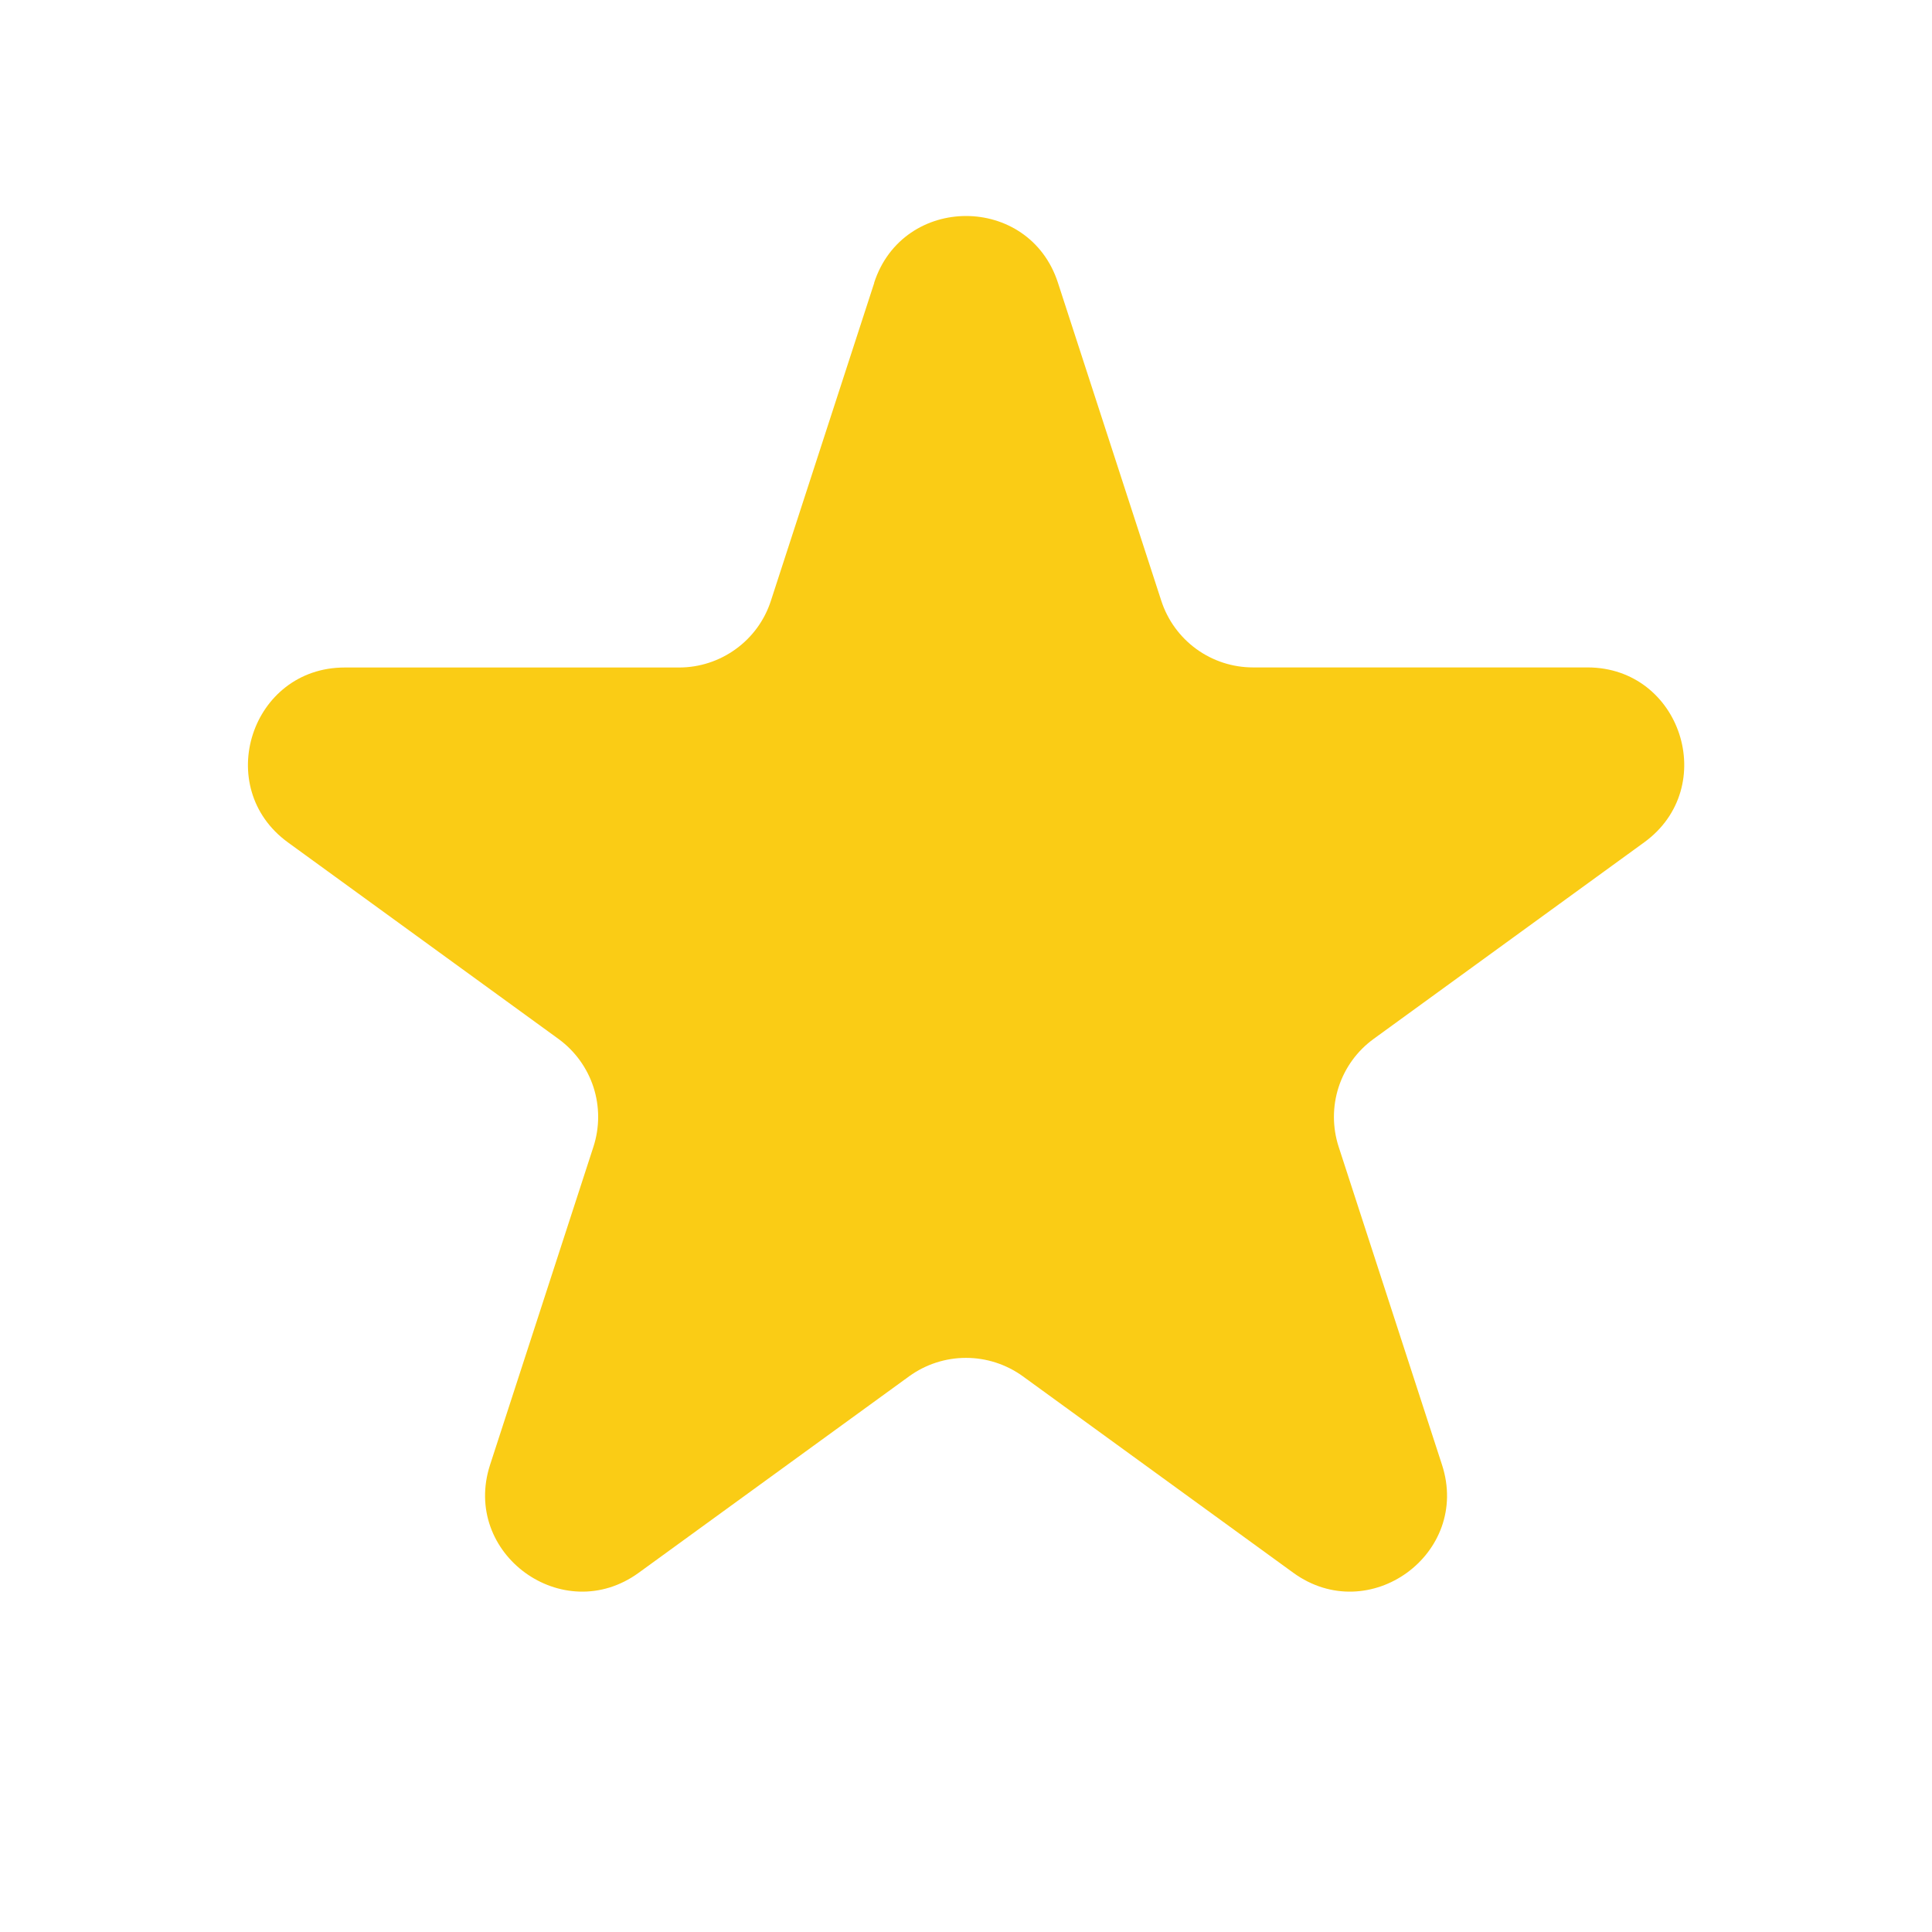 <svg width="24" height="24" viewBox="0 0 24 24" fill="none" xmlns="http://www.w3.org/2000/svg">
<path d="M10.859 3.512C11.219 2.407 12.783 2.407 13.142 3.512L14.426 7.463C14.504 7.703 14.656 7.913 14.861 8.062C15.066 8.211 15.312 8.291 15.566 8.291H19.72C20.883 8.291 21.365 9.779 20.426 10.463L17.066 12.904C16.86 13.053 16.708 13.262 16.629 13.504C16.551 13.745 16.551 14.004 16.629 14.245L17.913 18.196C18.273 19.301 17.007 20.221 16.065 19.537L12.705 17.096C12.5 16.948 12.253 16.868 12 16.868C11.746 16.868 11.5 16.948 11.295 17.096L7.935 19.537C6.994 20.221 5.729 19.301 6.088 18.196L7.372 14.245C7.45 14.004 7.45 13.745 7.372 13.504C7.293 13.262 7.14 13.053 6.935 12.904L3.576 10.464C2.637 9.78 3.12 8.292 4.282 8.292H8.435C8.688 8.292 8.935 8.212 9.14 8.063C9.345 7.915 9.498 7.705 9.576 7.464L10.86 3.514L10.859 3.512Z" fill="#FACC15"/>
</svg>
